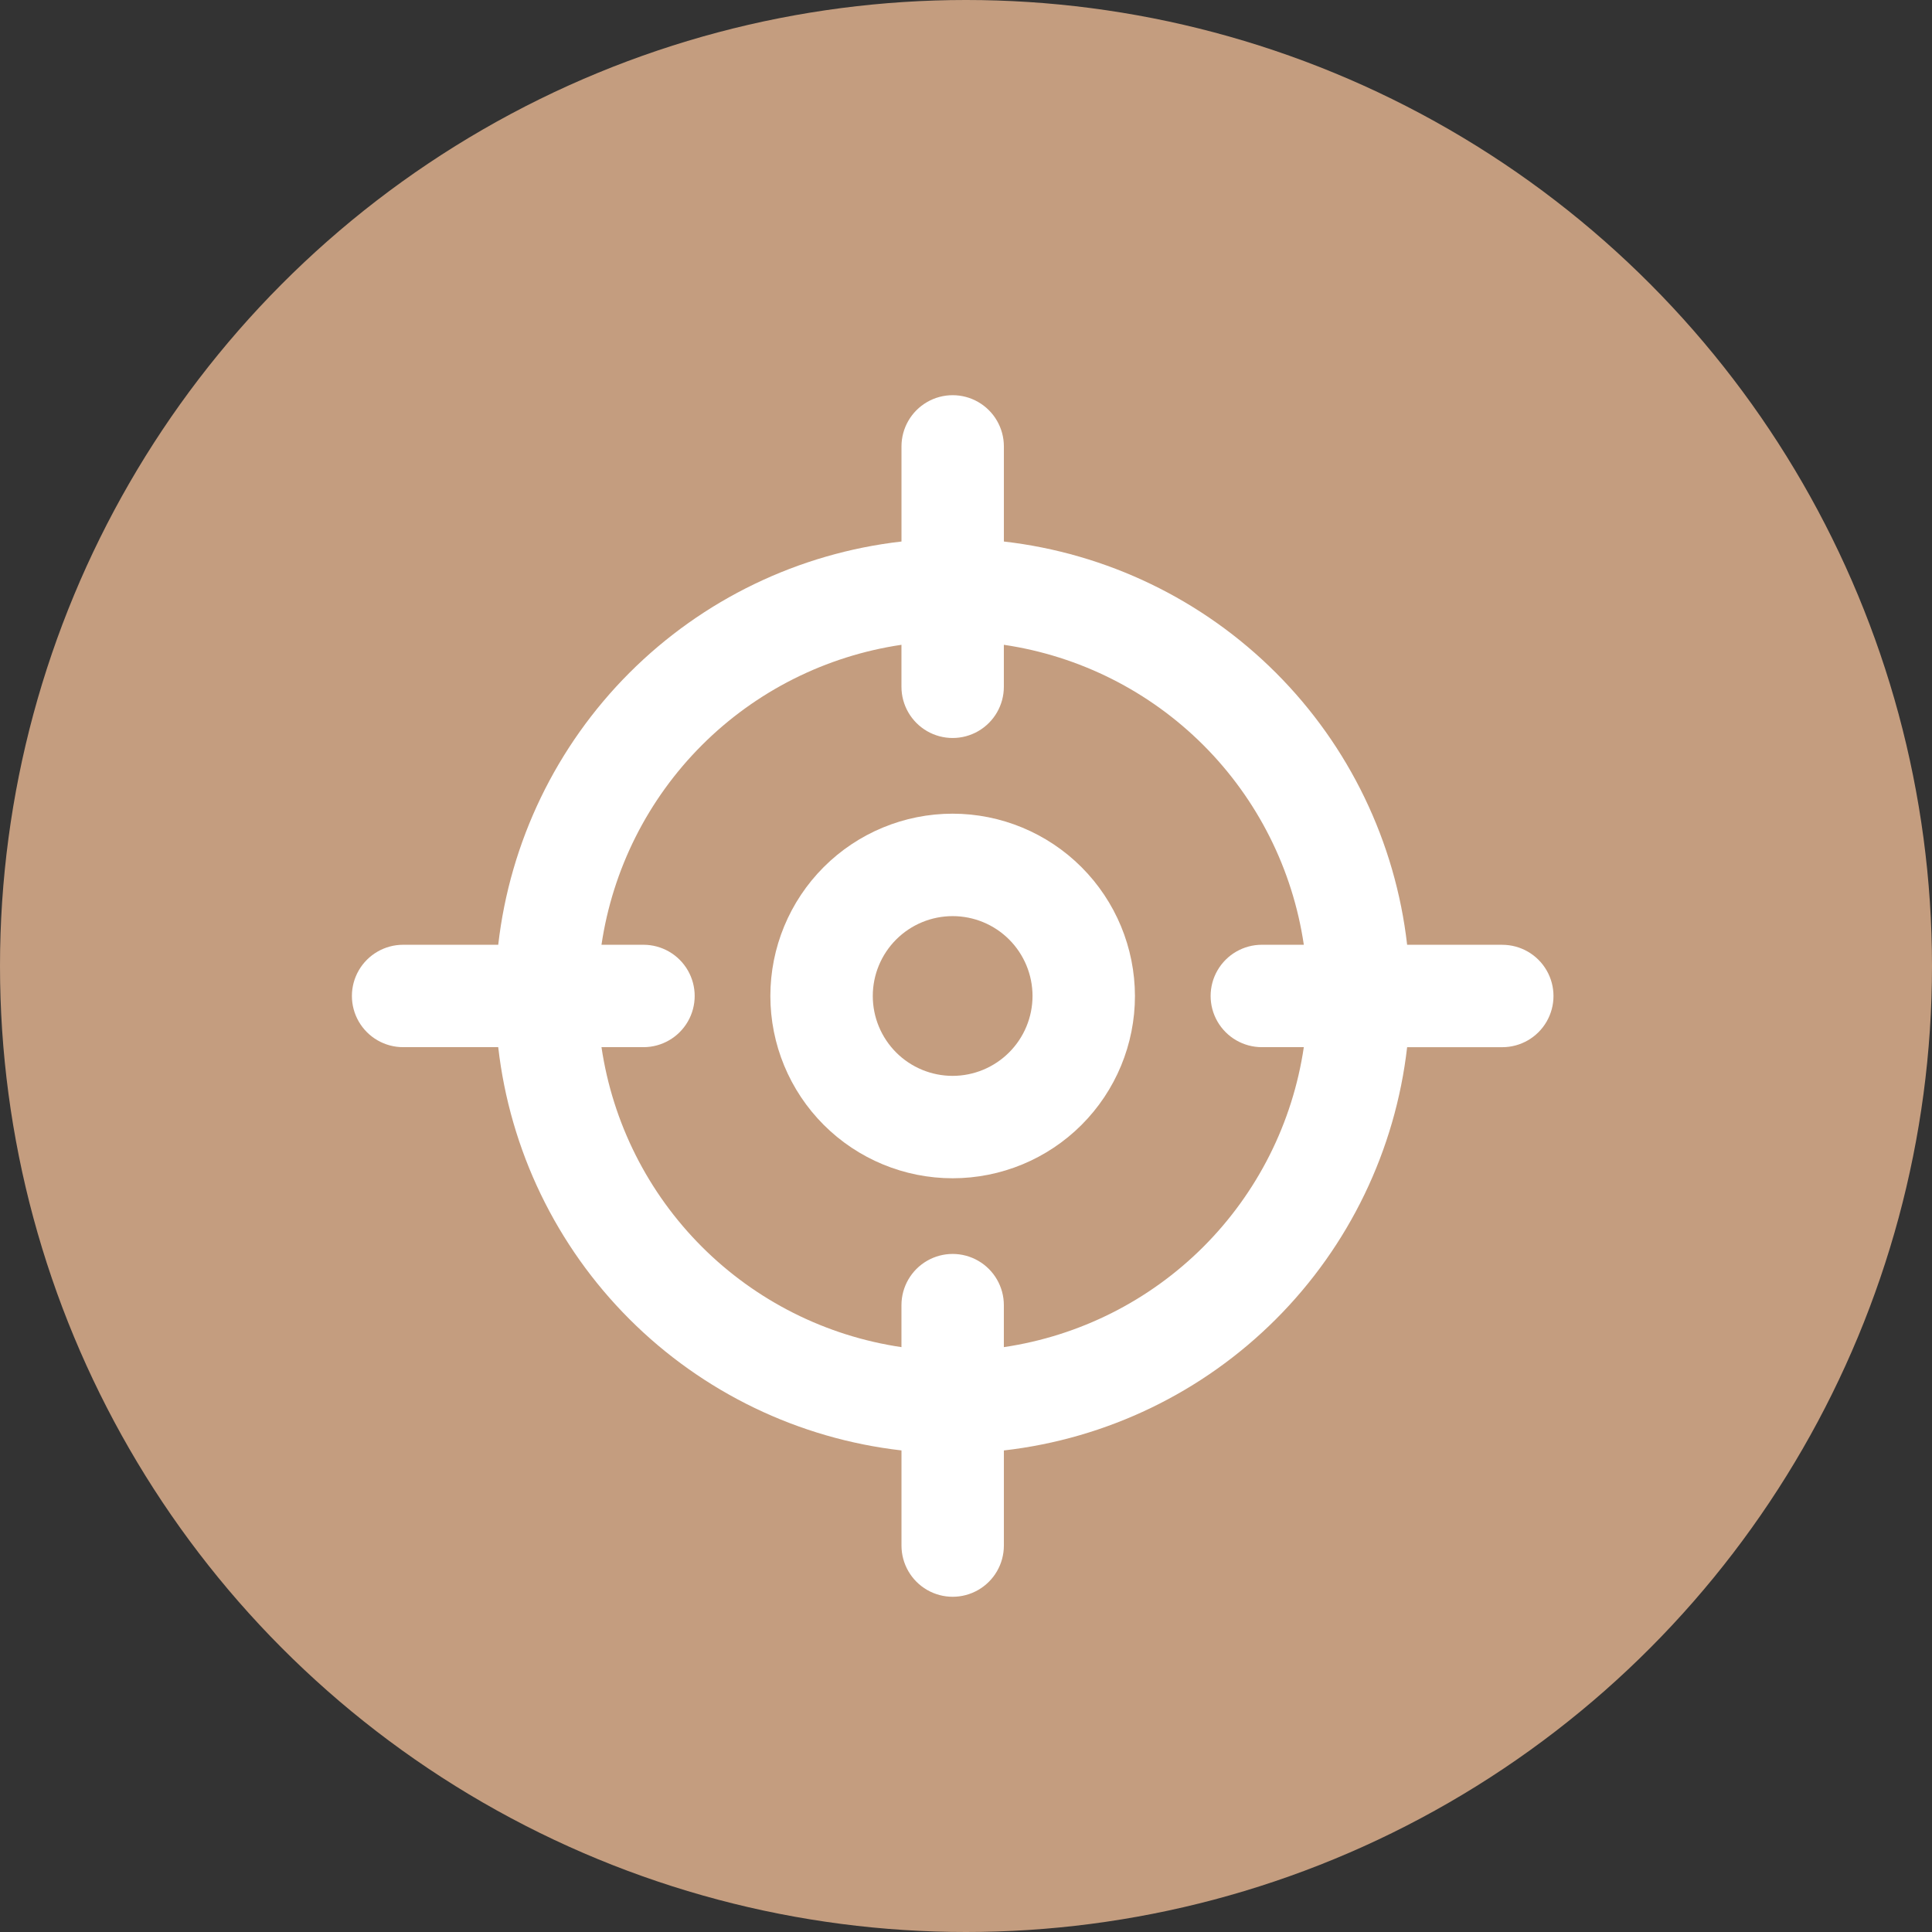 <svg fill="none" height="76" viewBox="0 0 76 76" width="76" xmlns="http://www.w3.org/2000/svg" xmlns:xlink="http://www.w3.org/1999/xlink"><rect x="0" y="0" width="76" height="76" fill="#333333" stroke="none"/><clipPath id="a"><path d="m6 14h62.926v52h-62.926z"/></clipPath><circle cx="38" cy="38" fill="#c49d7f" r="38"/><g clip-path="url(#a)" fill="#fff"><path d="m59.094 37.165h-3.741c-.462-4.048-2.282-7.82-5.163-10.7s-6.653-4.7-10.7-5.163v-3.741c0-.72-.384-1.385-1.007-1.745-.623-.36-1.391-.36-2.014 0-.623.36-1.007 1.025-1.007 1.745v3.741c-4.048.462-7.82 2.282-10.7 5.163s-4.7 6.653-5.163 10.7h-3.741c-.72 0-1.385.384-1.745 1.007-.36.623-.36 1.391 0 2.014.36.623 1.025 1.007 1.745 1.007h3.741c.462 4.048 2.282 7.82 5.163 10.7 2.881 2.881 6.653 4.7 10.7 5.163v3.742-0c0 .72.384 1.385 1.007 1.745.623.36 1.391.36 2.014 0 .623-.36 1.007-1.025 1.007-1.745v-3.741c4.048-.462 7.82-2.282 10.7-5.163 2.881-2.881 4.7-6.653 5.163-10.7h3.742-0c.72 0 1.385-.384 1.745-1.007.36-.623.36-1.391 0-2.014-.36-.623-1.025-1.007-1.745-1.007zm-19.605 15.828v-1.652c0-.719-.384-1.384-1.007-1.744-.623-.36-1.391-.36-2.014 0-.623.36-1.007 1.025-1.007 1.744v1.652c-2.973-.439-5.726-1.824-7.851-3.949-2.125-2.125-3.509-4.878-3.949-7.851h1.652c.719 0 1.384-.384 1.744-1.007.36-.623.36-1.391 0-2.014-.36-.623-1.025-1.007-1.744-1.007h-1.652c.44-2.973 1.824-5.725 3.949-7.851 2.125-2.125 4.877-3.509 7.851-3.949v1.652c0 .719.384 1.384 1.007 1.744.623.36 1.391.36 2.014 0 .623-.36 1.007-1.025 1.007-1.744v-1.652c2.973.439 5.726 1.824 7.851 3.949 2.125 2.125 3.509 4.877 3.949 7.851h-1.652c-.719 0-1.384.384-1.744 1.007-.36.623-.36 1.391 0 2.014.36.623 1.025 1.007 1.744 1.007h1.652c-.44 2.973-1.824 5.725-3.949 7.851-2.125 2.125-4.877 3.509-7.851 3.949z"/><path d="m37.475 32.008c-1.902 0-3.726.755-5.071 2.1-1.345 1.345-2.1 3.169-2.1 5.071 0 1.902.755 3.726 2.1 5.071 1.345 1.345 3.169 2.1 5.071 2.1 1.902 0 3.726-.755 5.071-2.1 1.345-1.345 2.1-3.169 2.1-5.071-.003-1.901-.759-3.724-2.103-5.068-1.344-1.344-3.167-2.101-5.068-2.103zm0 10.314c-.834 0-1.633-.331-2.222-.92-.589-.59-.92-1.389-.92-2.222s.331-1.633.92-2.222c.589-.589 1.389-.92 2.222-.92.834 0 1.633.331 2.222.92.589.59.92 1.389.92 2.222-.001.833-.333 1.632-.922 2.22-.589.589-1.388.921-2.22.922z"/></g></svg>
